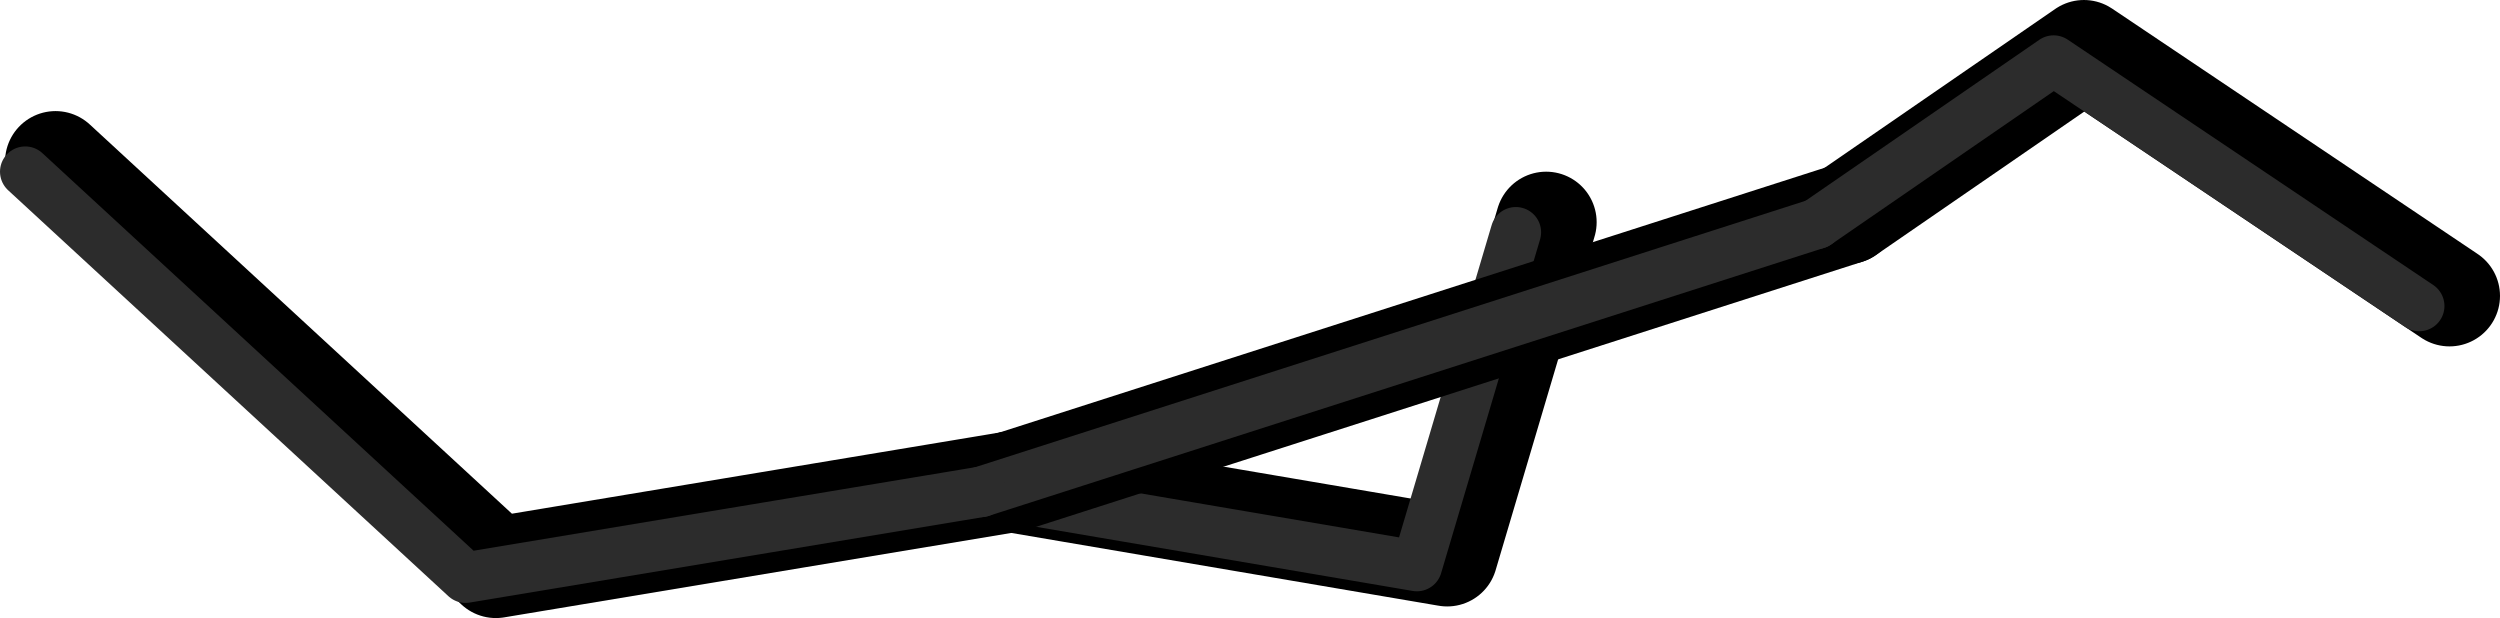 <?xml version="1.0" encoding="UTF-8" standalone="no"?>
<svg xmlns:ffdec="https://www.free-decompiler.com/flash" xmlns:xlink="http://www.w3.org/1999/xlink" ffdec:objectType="shape" height="61.2px" width="247.55px" xmlns="http://www.w3.org/2000/svg">
  <g transform="matrix(1.0, 0.0, 0.0, 1.0, 212.45, -65.2)">
    <path d="M-112.3 112.9 L-69.15 120.25 -59.35 87.2" fill="none" stroke="#000000" stroke-linecap="round" stroke-linejoin="round" stroke-width="10.0"/>
    <path d="M-62.35 88.2 L-72.15 121.25 -115.3 113.9" fill="none" stroke="#2c2c2c" stroke-linecap="round" stroke-linejoin="round" stroke-width="5.0"/>
    <path d="M-112.3 112.9 L-29.55 86.35" fill="none" stroke="#000000" stroke-linecap="round" stroke-linejoin="round" stroke-width="10.0"/>
    <path d="M-29.55 86.35 L-6.1 70.2 30.1 94.5" fill="none" stroke="#000000" stroke-linecap="round" stroke-linejoin="round" stroke-width="10.0"/>
    <path d="M-32.55 87.35 L-9.1 71.2 27.1 95.5" fill="none" stroke="#2c2c2c" stroke-linecap="round" stroke-linejoin="round" stroke-width="5.0"/>
    <path d="M-112.3 112.9 L-163.35 121.4 -206.95 81.2" fill="none" stroke="#000000" stroke-linecap="round" stroke-linejoin="round" stroke-width="10.0"/>
    <path d="M-115.3 113.9 L-32.55 87.35" fill="none" stroke="#2c2c2c" stroke-linecap="round" stroke-linejoin="round" stroke-width="5.0"/>
    <path d="M-115.3 113.9 L-166.35 122.4 -209.95 82.2" fill="none" stroke="#2c2c2c" stroke-linecap="round" stroke-linejoin="round" stroke-width="5.0"/>
  </g>
</svg>
